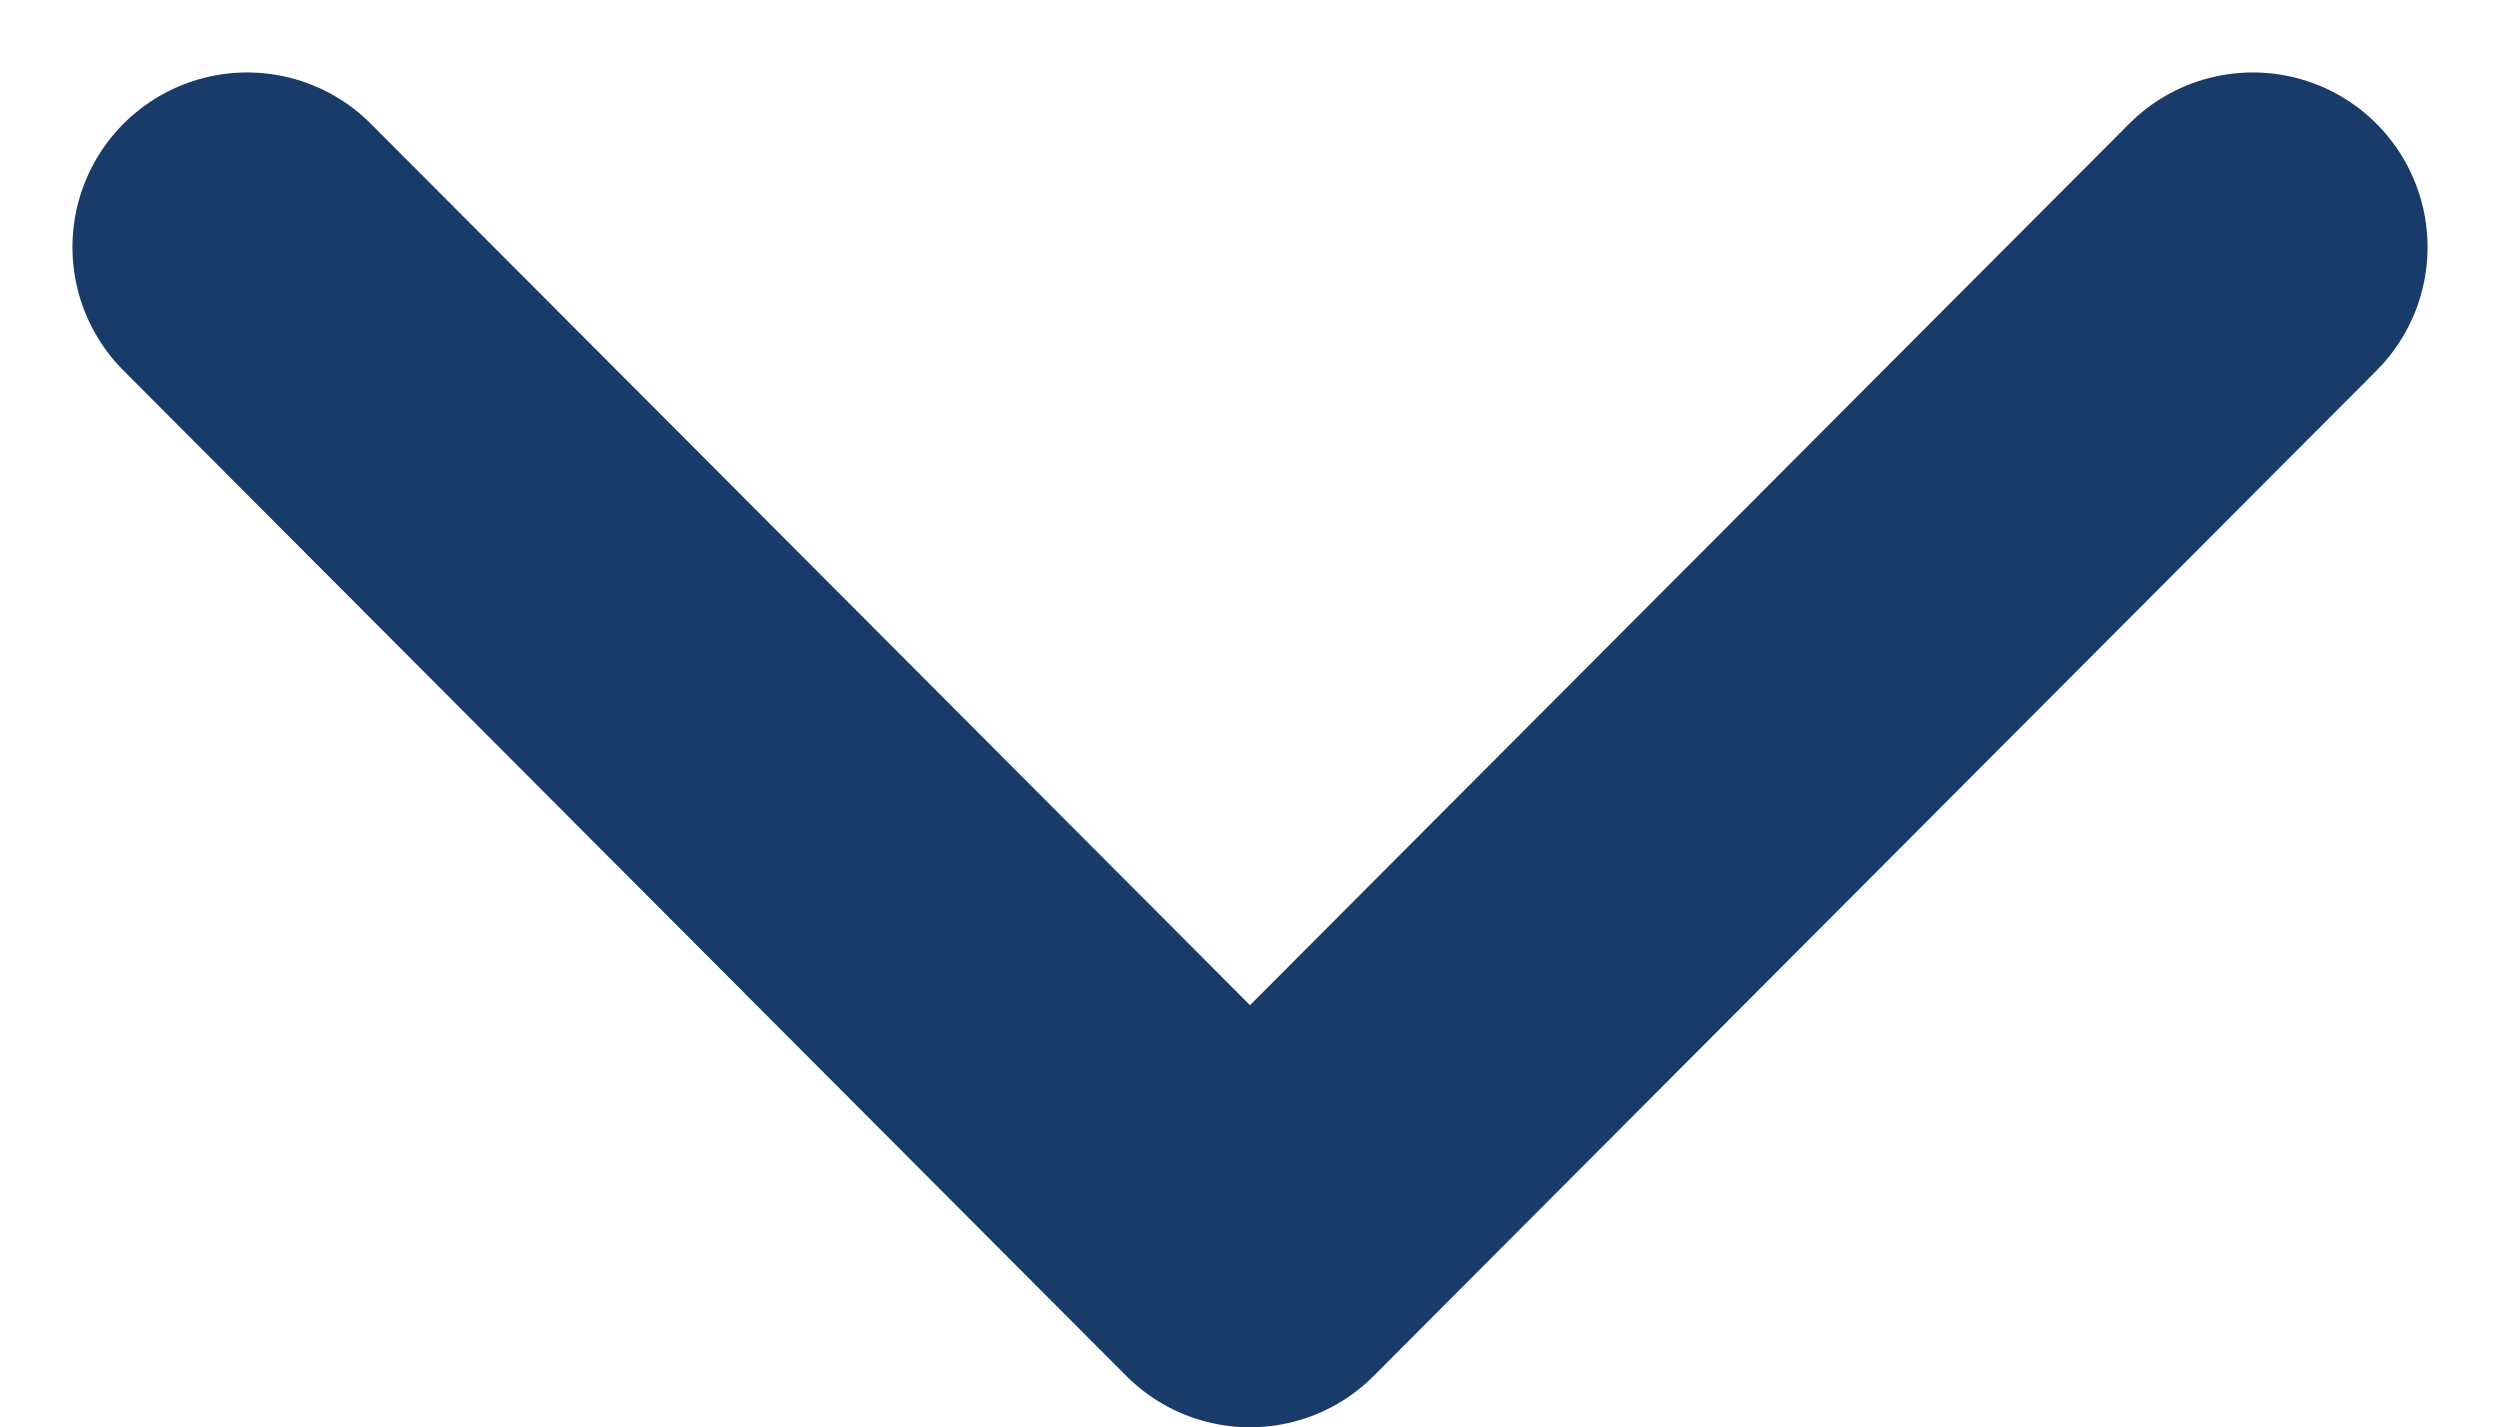 <svg xmlns="http://www.w3.org/2000/svg" width="10.732" height="6.127" viewBox="0 0 10.732 6.127">
  <path id="Path_1" data-name="Path 1" d="M857.437,9926.215l-4.305,4.316-4.305-4.316" transform="translate(-847.766 -9925.154)" fill="none" stroke="#193b69" stroke-linecap="round" stroke-linejoin="round" stroke-width="1.5"/>
</svg>
